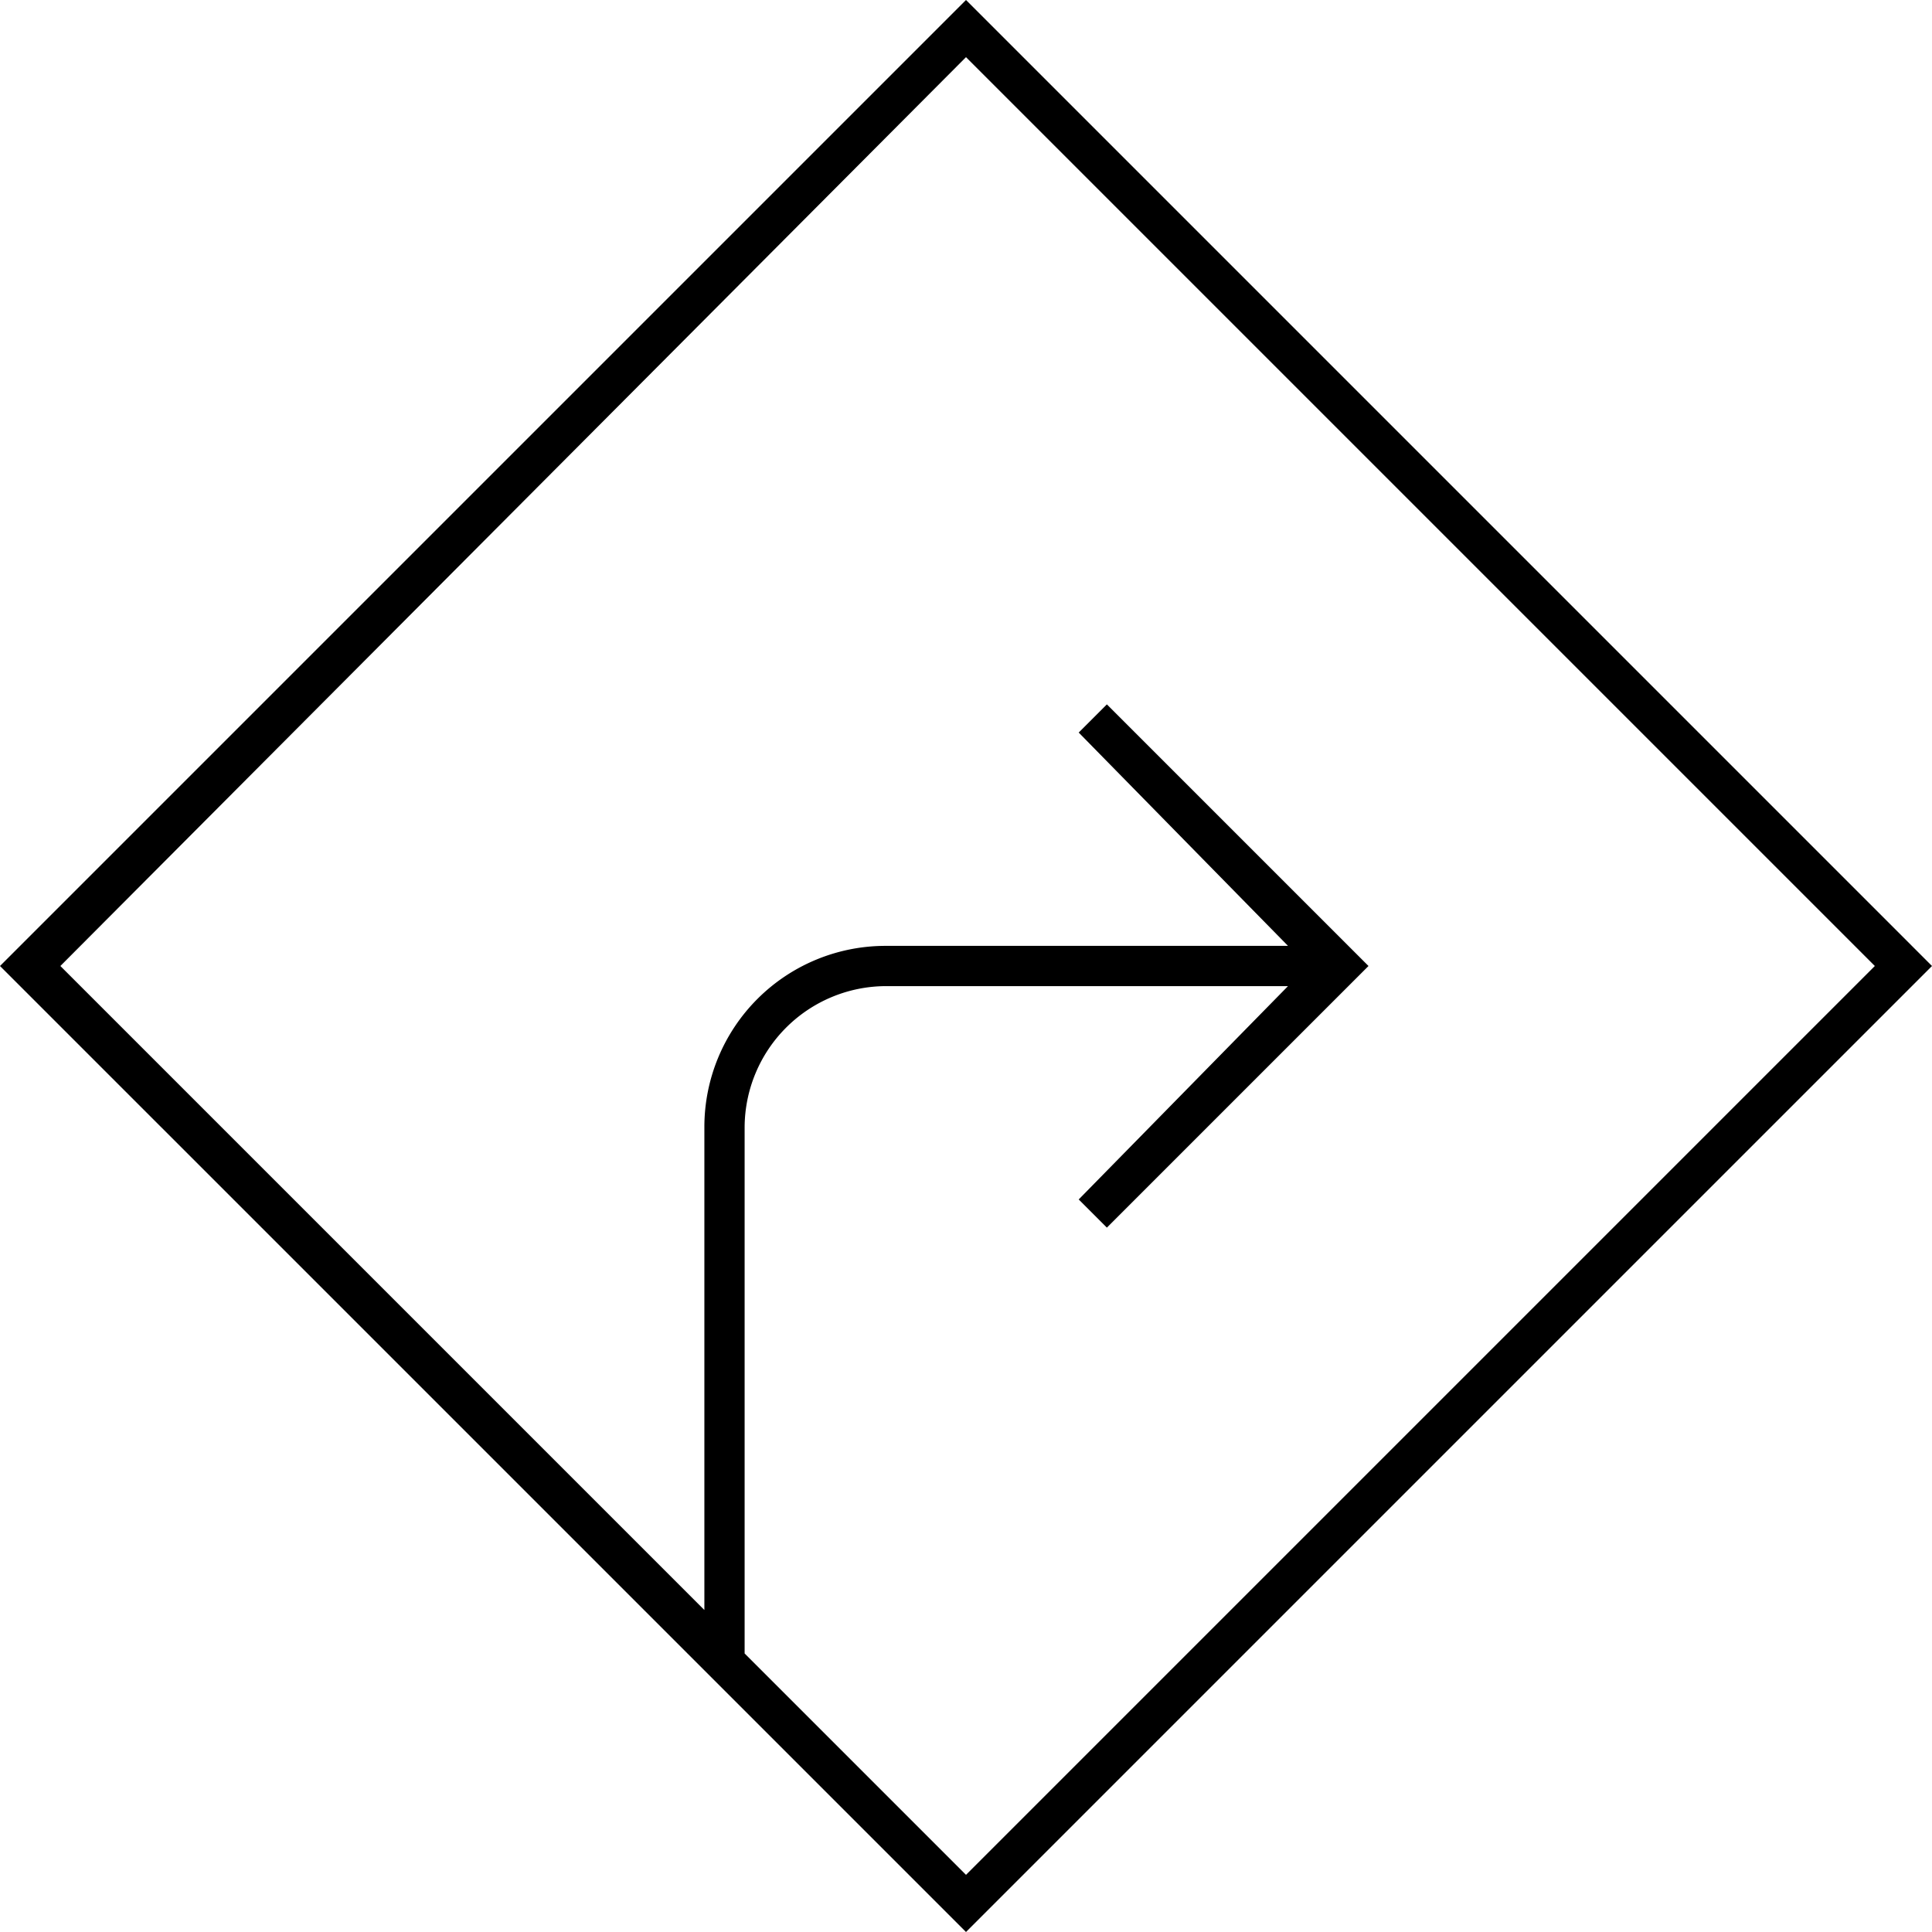 <svg id="Layer_1" data-name="Layer 1" xmlns="http://www.w3.org/2000/svg" viewBox="0 0 24 24"><title>iconoteka_route__directions_l_s</title><path d="M12,0,0,12,12,24,24,12ZM9.25,20.54V14A1.76,1.76,0,0,1,11,12.25h5L13.4,14.9l.35.35L17,12,13.75,8.75l-.35.35L16,11.75H11A2.25,2.25,0,0,0,8.75,14v6l-8-8L12,.71,23.29,12,12,23.29Z"/></svg>